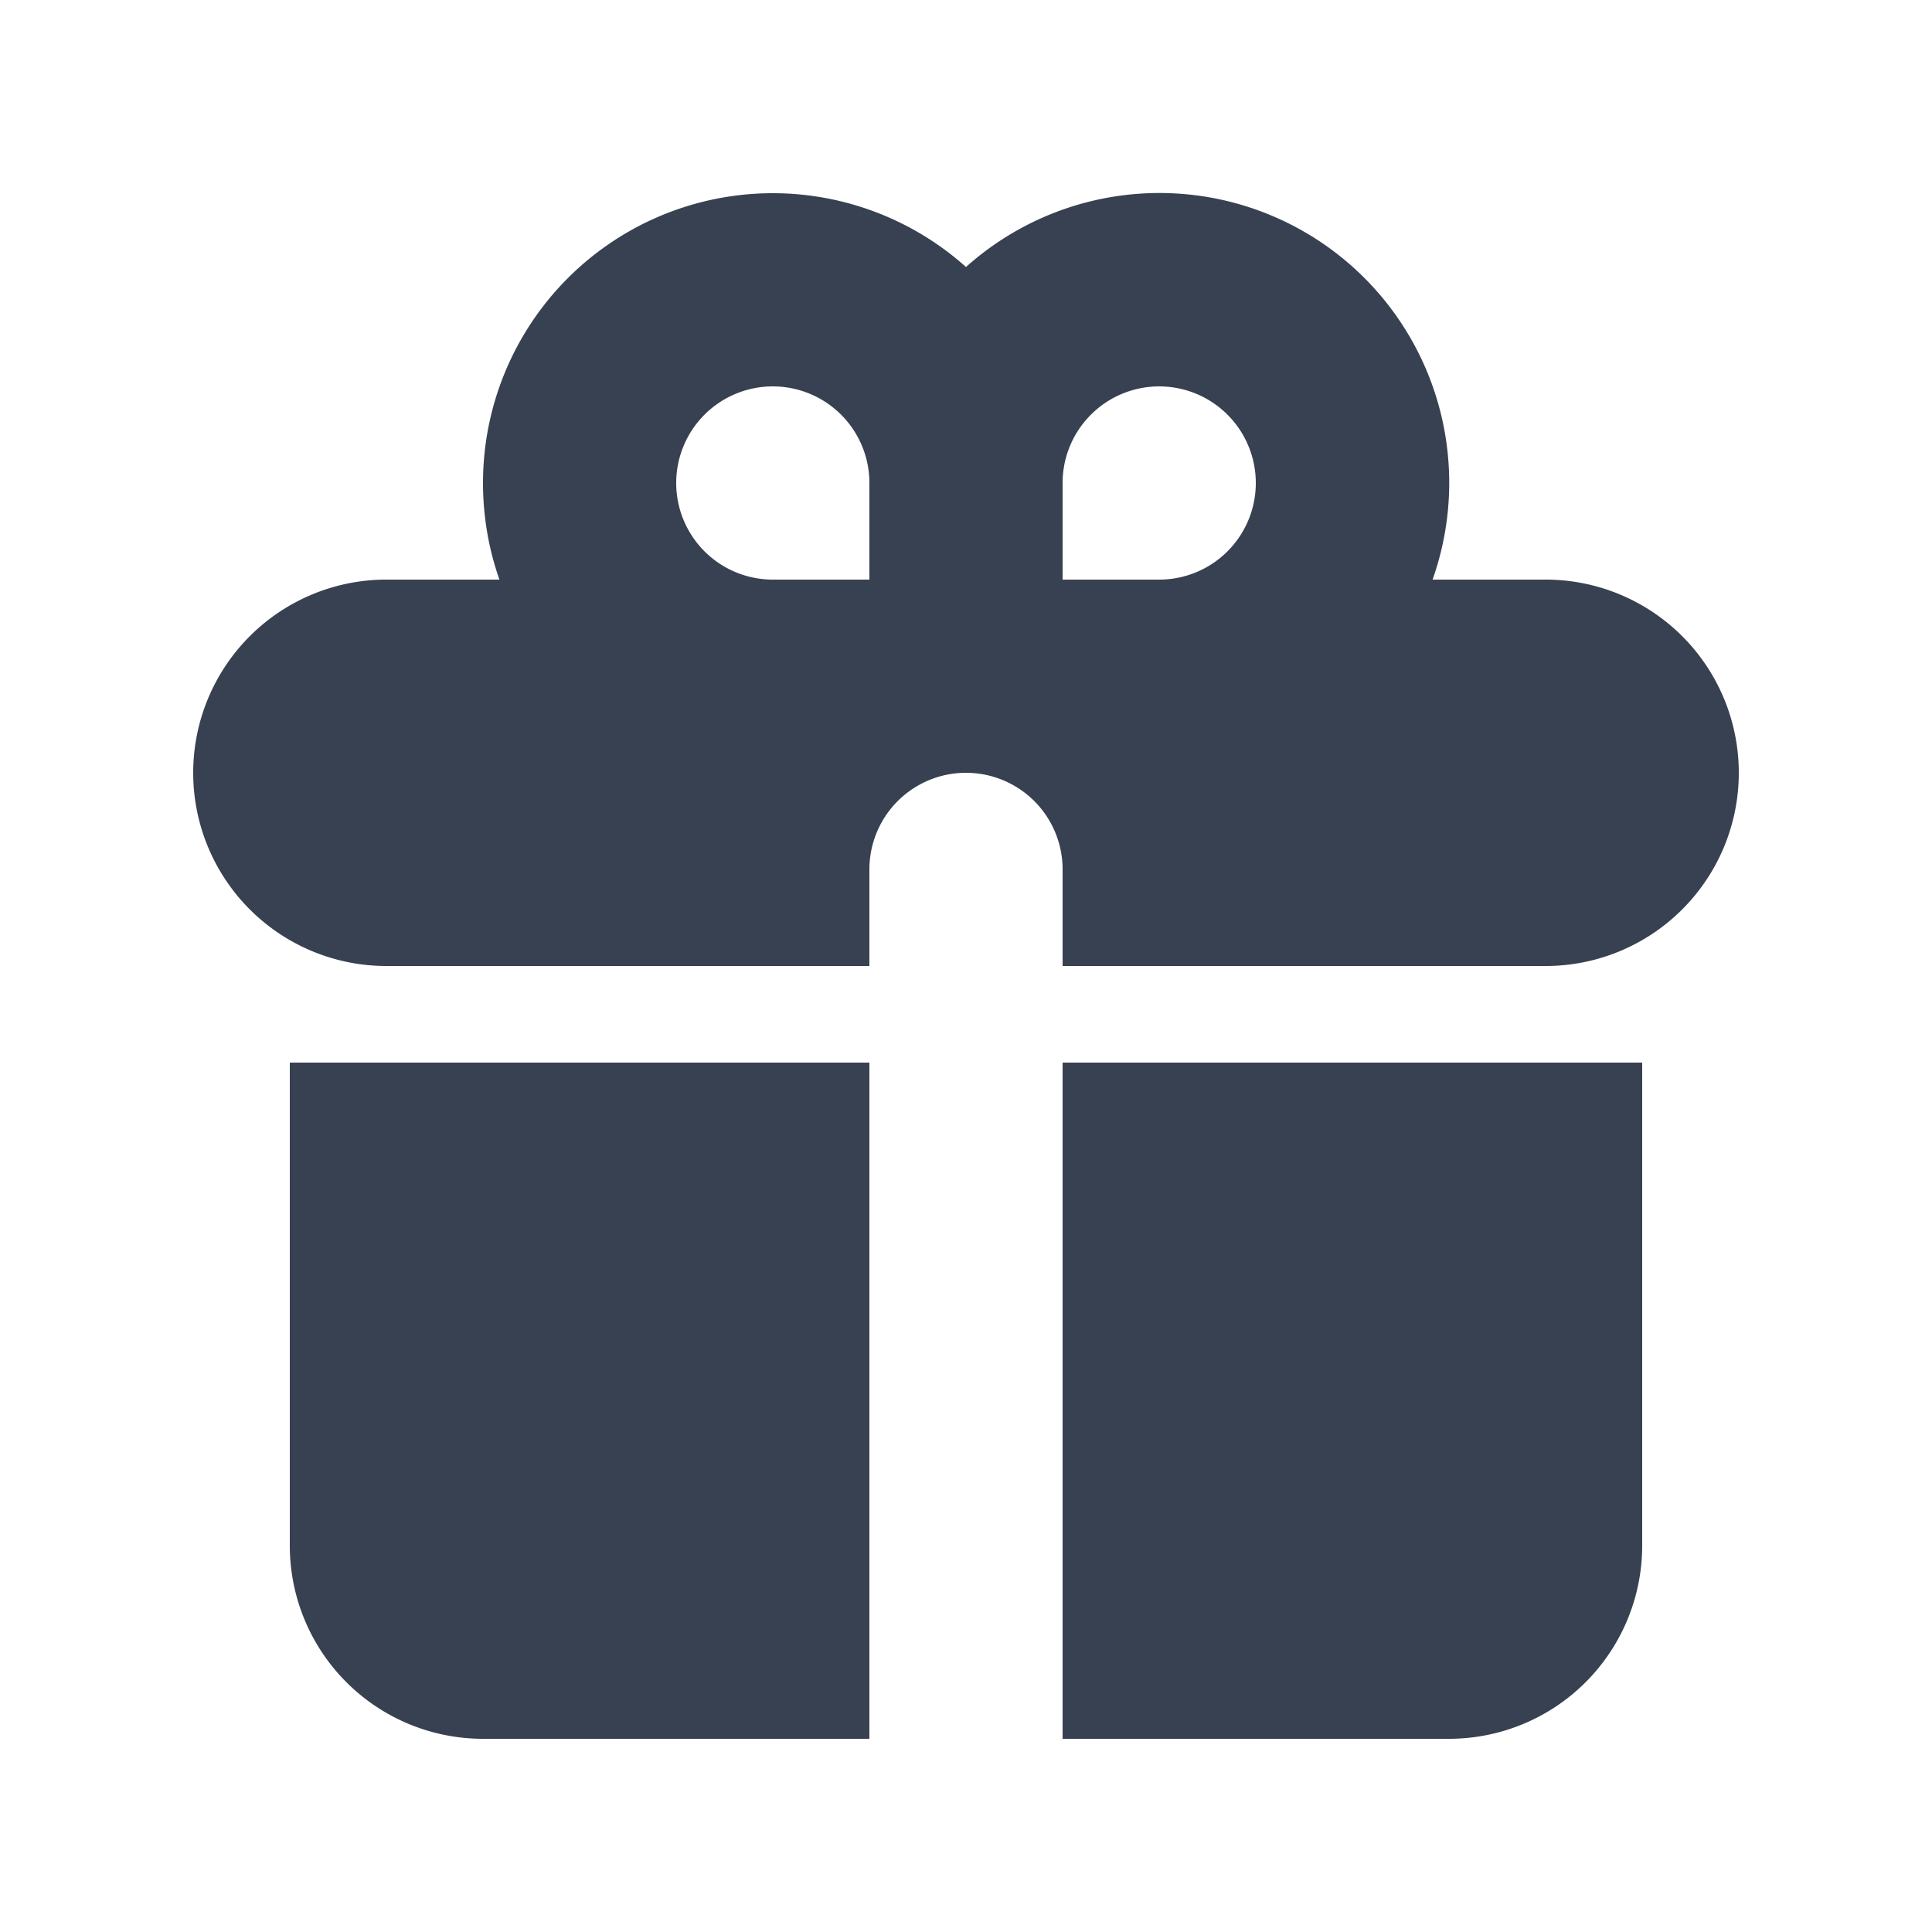 <svg fill="none" xmlns="http://www.w3.org/2000/svg" viewBox="0 0 20 20"><path fill-rule="evenodd" clip-rule="evenodd" d="M5 5a3 3 0 0 1 5-2.236A3 3 0 0 1 14.83 6H16a2 2 0 1 1 0 4h-5V9a1 1 0 1 0-2 0v1H4a2 2 0 1 1 0-4h1.17C5.06 5.687 5 5.35 5 5zm4 1V5a1 1 0 1 0-1 1h1zm3 0a1 1 0 1 0-1-1v1h1z" fill="#374151"/><path d="M9 11H3v5a2 2 0 0 0 2 2h4v-7zm2 7h4a2 2 0 0 0 2-2v-5h-6v7z" fill="#374151"/></svg>